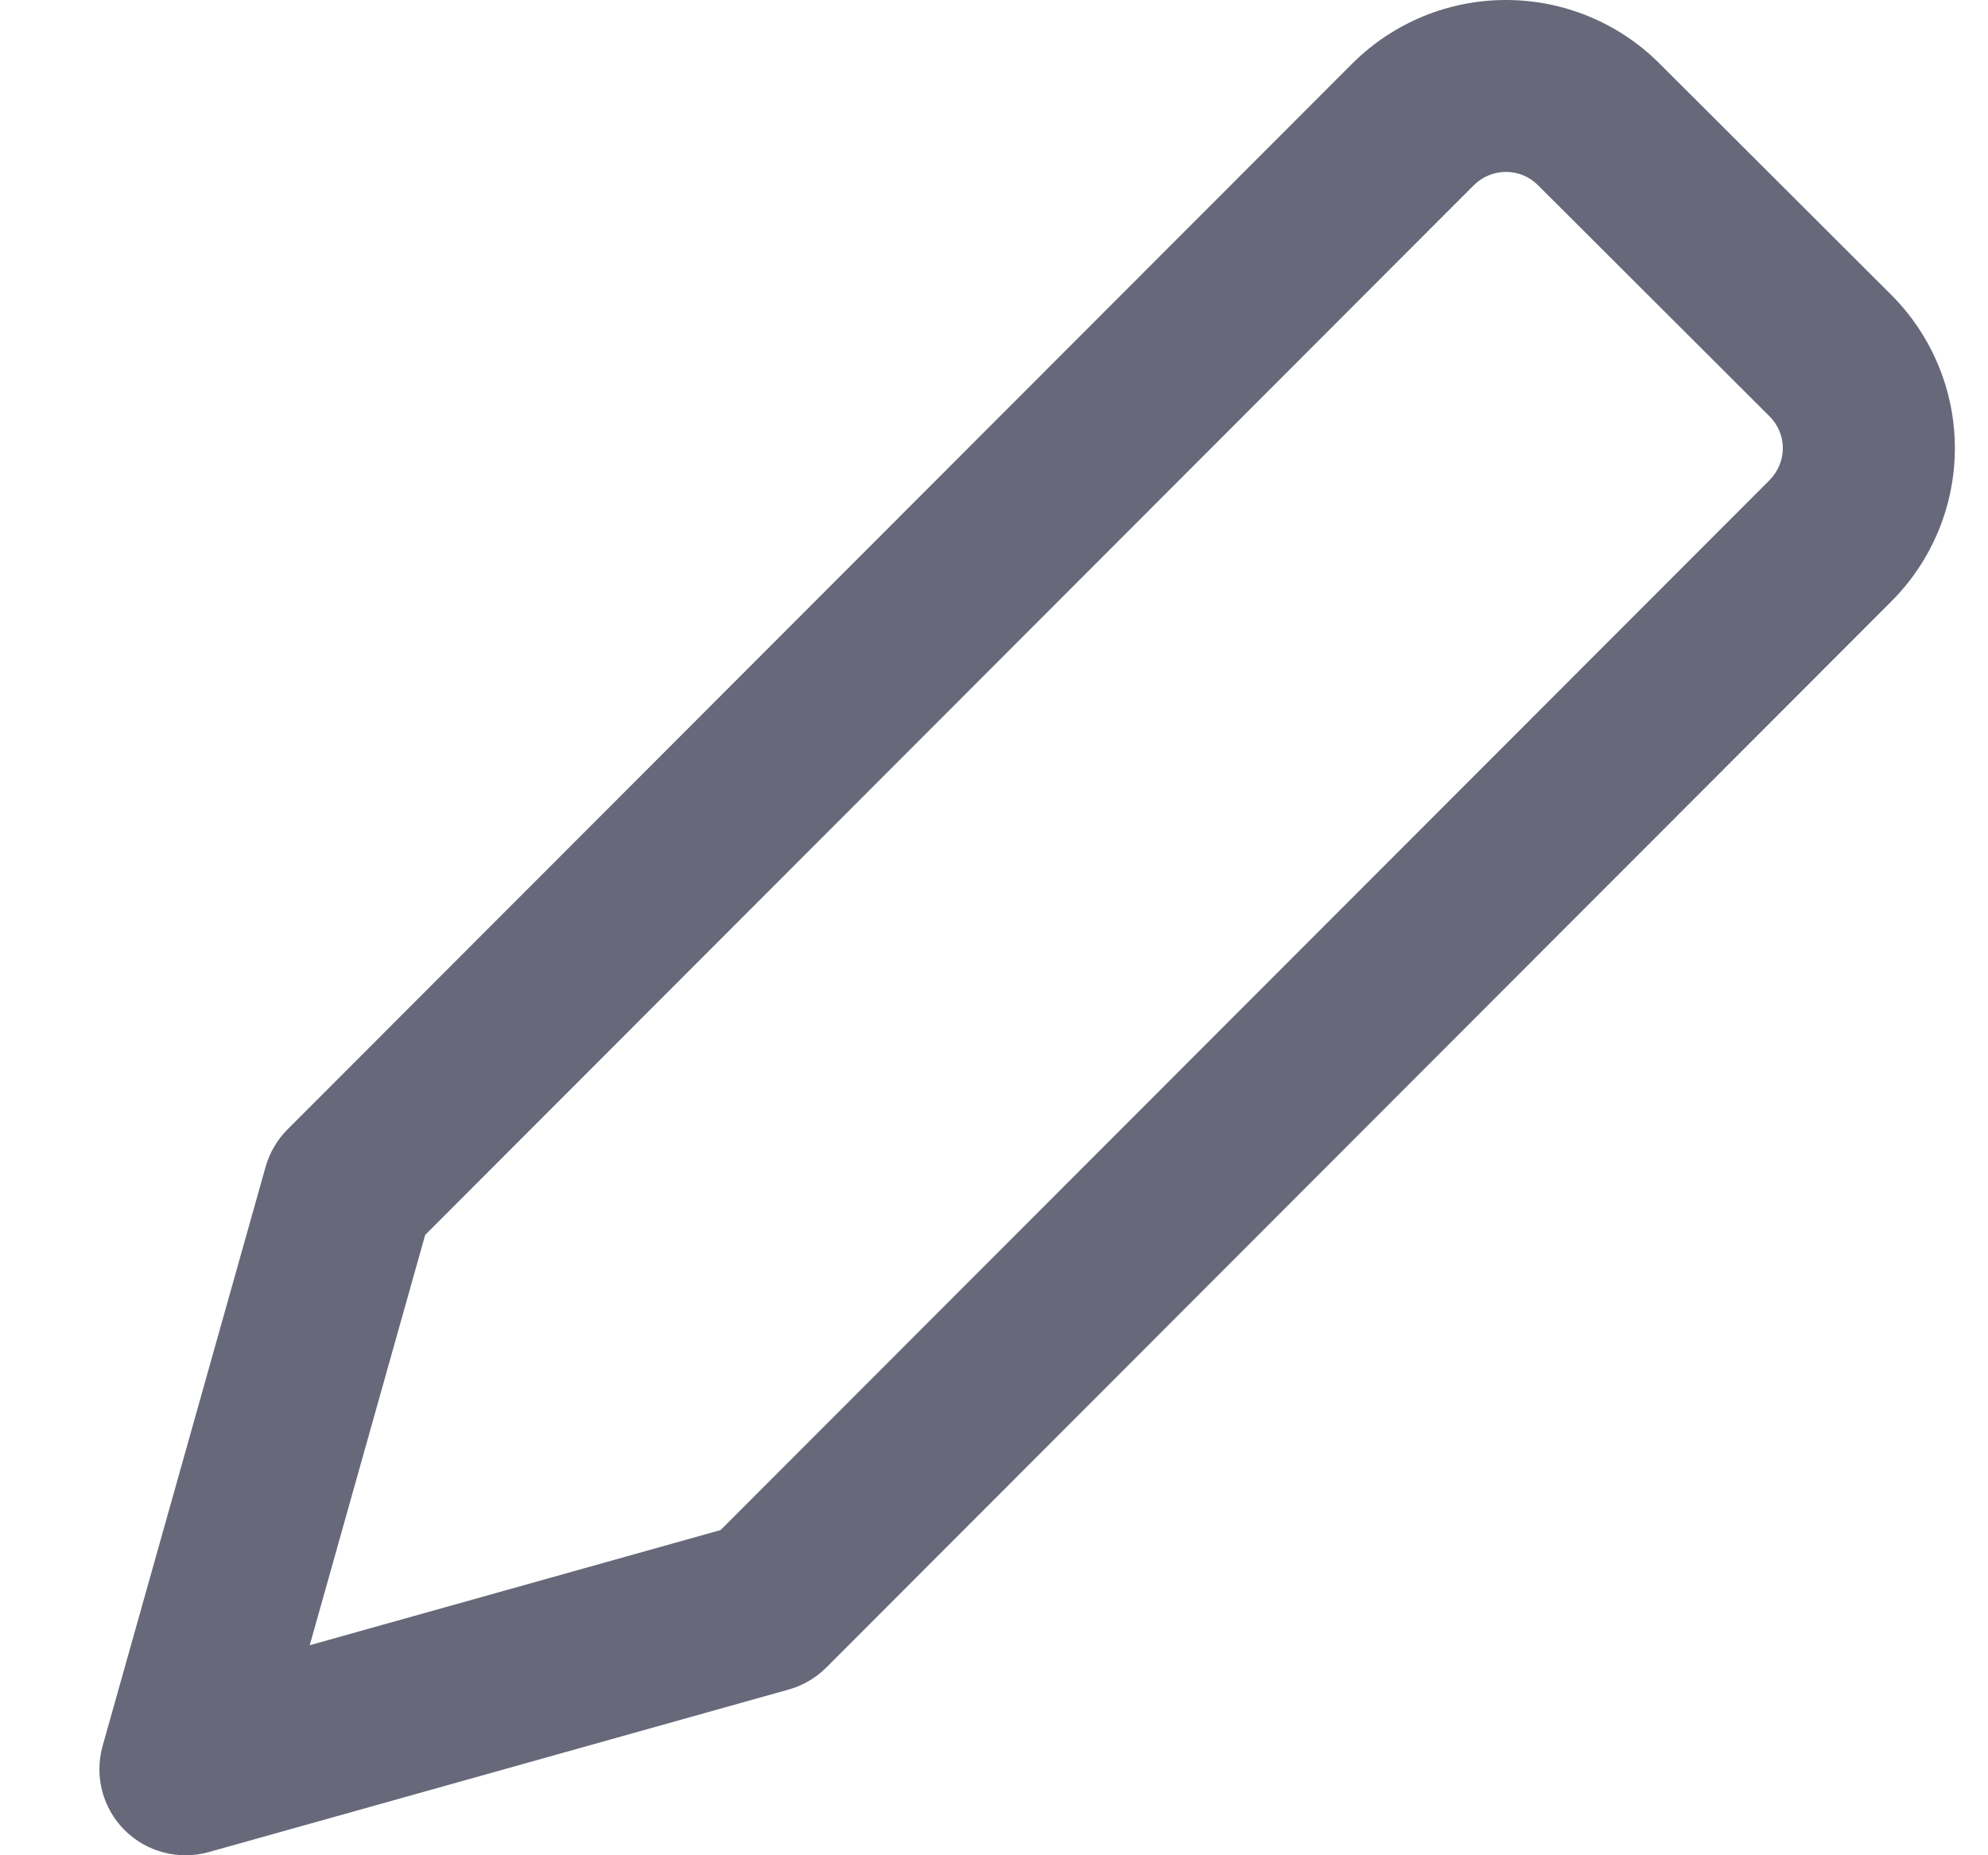 <svg width="15" height="14" viewBox="0 0 15 14" fill="none" xmlns="http://www.w3.org/2000/svg">
<path fill-rule="evenodd" clip-rule="evenodd" d="M11.122 1.396C11.122 1.396 11.122 1.396 11.122 1.396L3.208 9.319L2.337 12.415L5.437 11.546L13.352 3.623C13.415 3.559 13.452 3.472 13.452 3.382C13.452 3.292 13.416 3.206 13.352 3.142C13.352 3.142 13.352 3.142 13.352 3.142L11.603 1.396C11.54 1.333 11.453 1.297 11.363 1.297C11.273 1.297 11.186 1.333 11.122 1.396ZM10.204 0.479C10.512 0.172 10.928 0 11.363 0C11.797 0 12.214 0.172 12.521 0.479C12.521 0.479 12.521 0.479 12.521 0.479L14.27 2.225C14.577 2.532 14.75 2.948 14.75 3.382C14.75 3.816 14.577 4.232 14.27 4.539L6.236 12.582C6.157 12.661 6.059 12.719 5.952 12.749L1.575 13.976C1.349 14.039 1.106 13.976 0.94 13.81C0.774 13.644 0.711 13.402 0.774 13.176L2.004 8.805C2.034 8.699 2.091 8.601 2.169 8.523L10.204 0.479Z" fill="#676879"/>
</svg>
